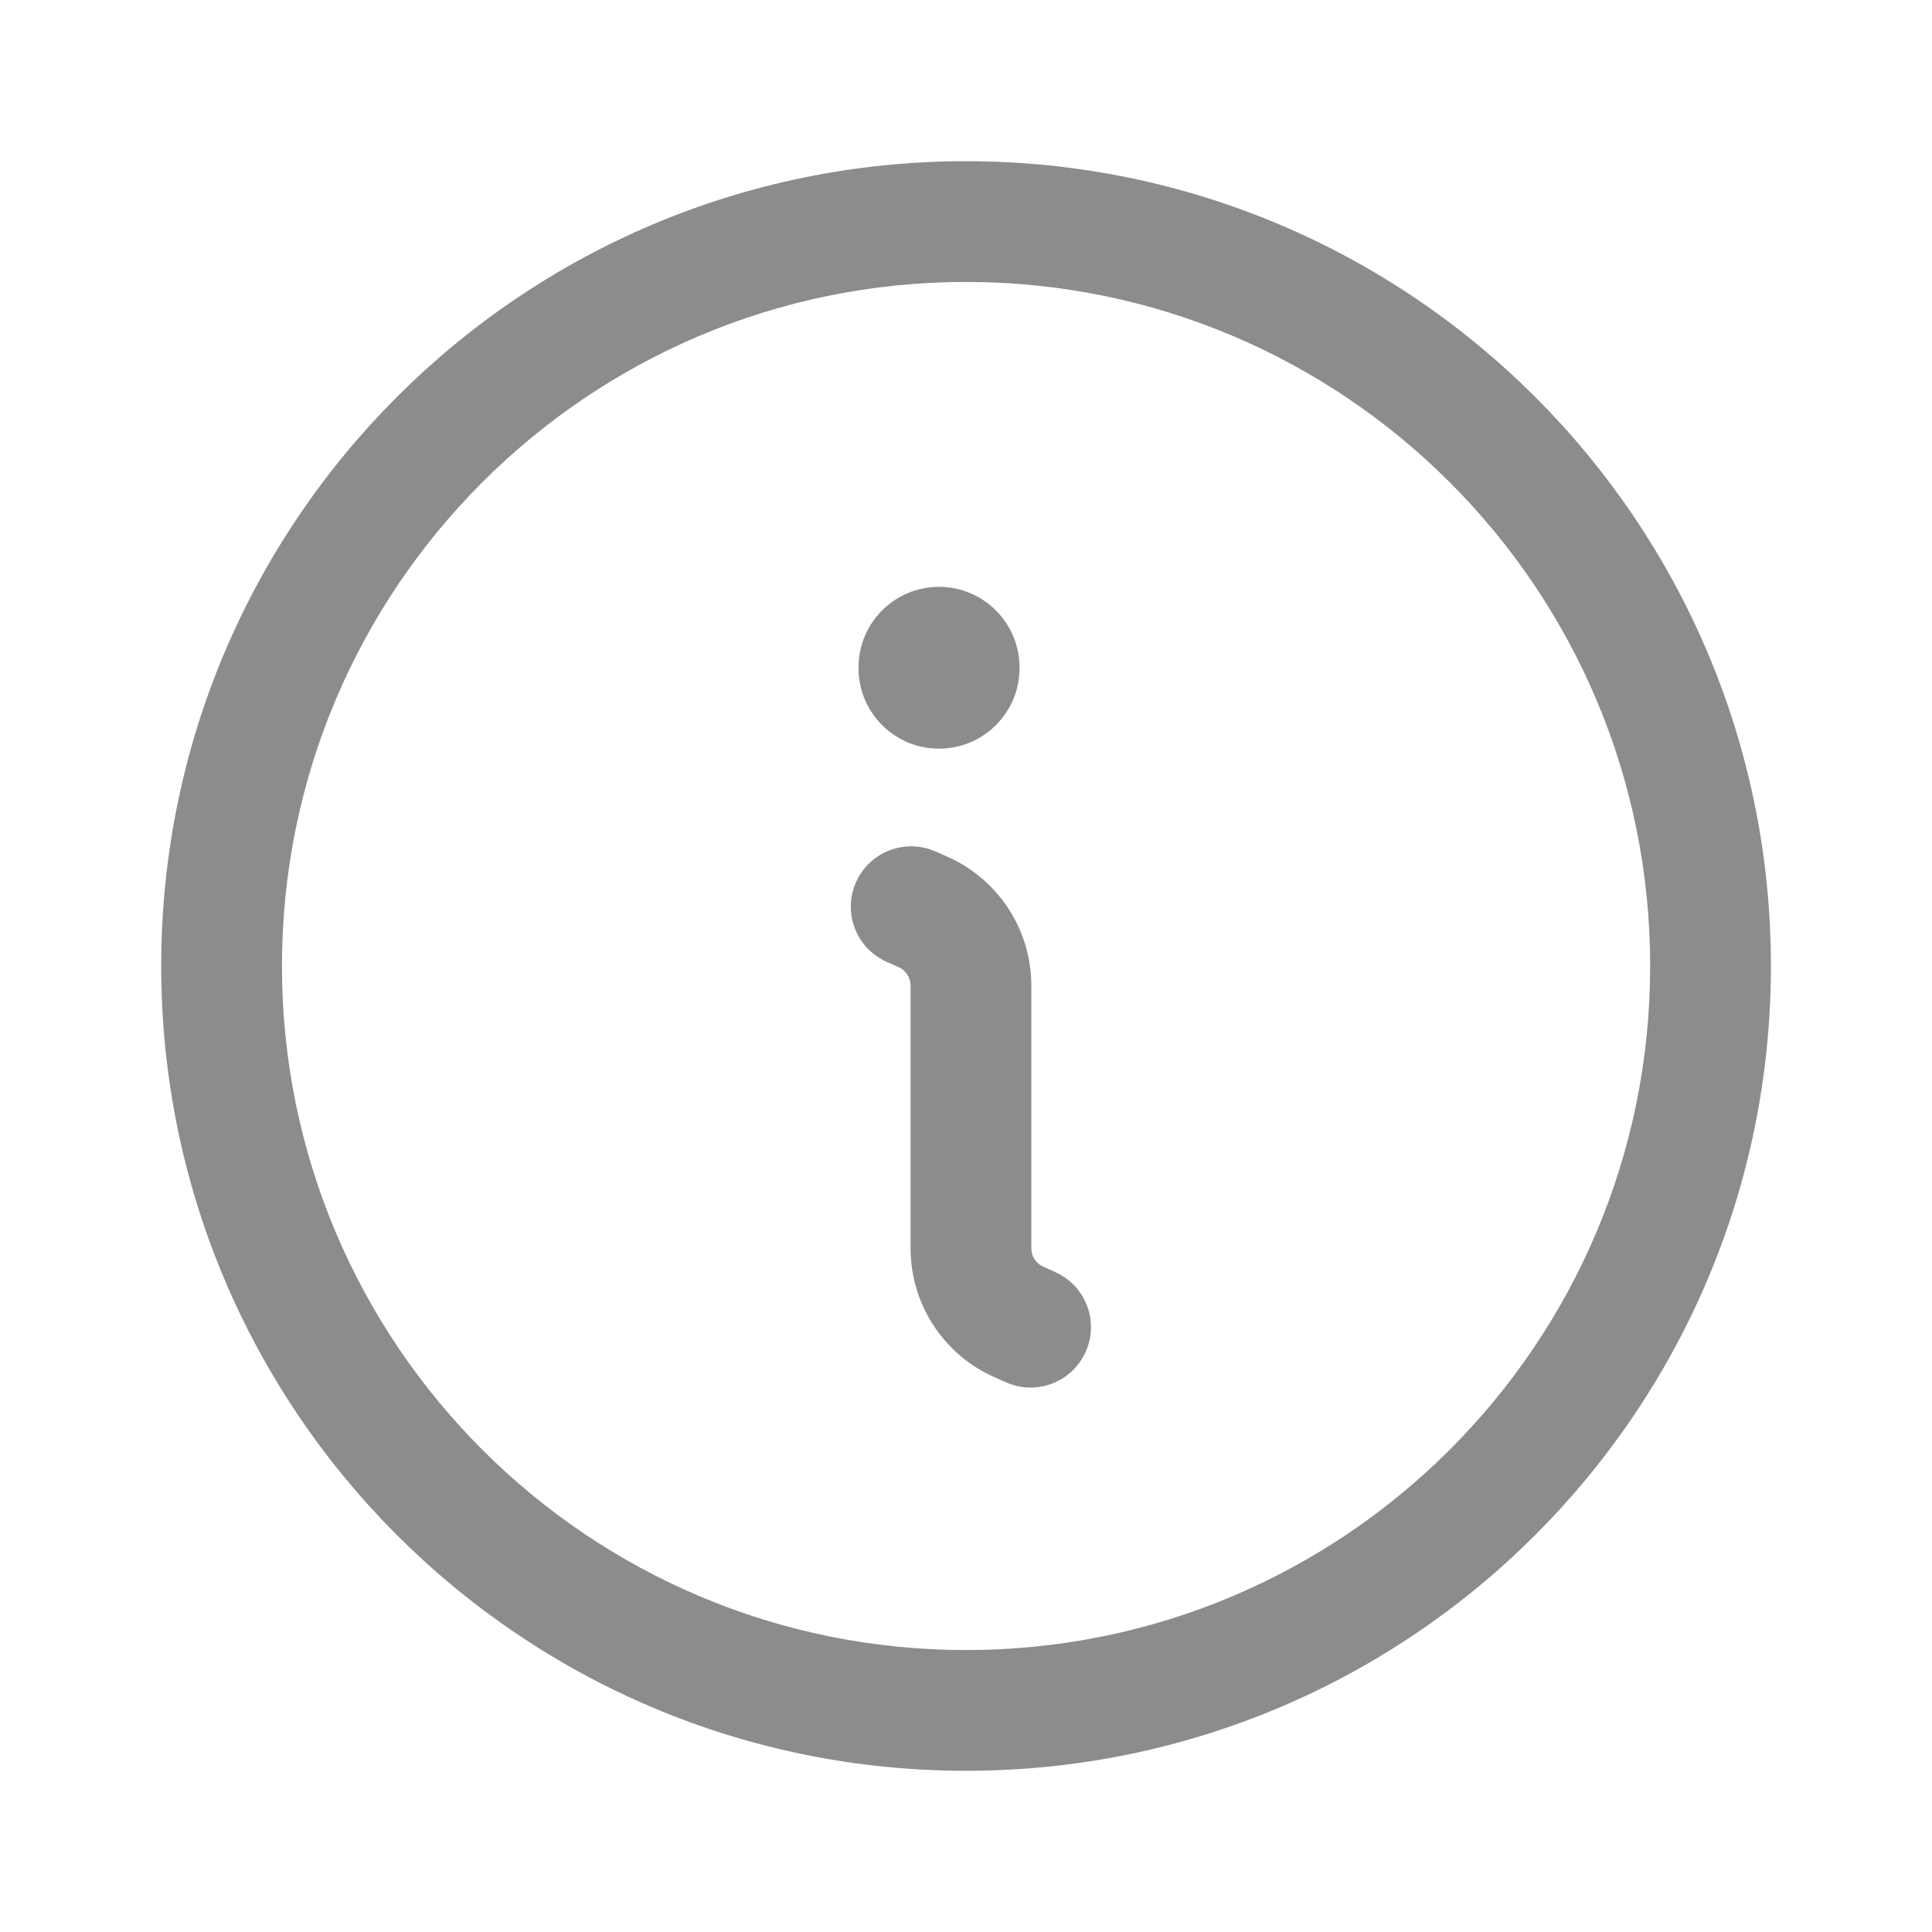 <svg width="16" height="16" viewBox="0 0 16 16" fill="none" xmlns="http://www.w3.org/2000/svg">
<g id="&#230;&#155;&#191;&#230;&#141;&#162;">
<g id="Outlined">
<path d="M7.776 4.86C8.145 4.86 8.443 5.159 8.443 5.527V5.534C8.443 5.902 8.145 6.2 7.776 6.2C7.408 6.2 7.11 5.902 7.11 5.534V5.527C7.11 5.159 7.408 4.86 7.776 4.86Z" fill="#8B8C8C"/>
<path d="M7.089 7.306C7.201 7.054 7.496 6.94 7.749 7.052L7.846 7.095C8.268 7.282 8.541 7.7 8.541 8.162V10.338C8.541 10.404 8.579 10.464 8.64 10.49L8.737 10.534C8.99 10.646 9.104 10.941 8.992 11.193C8.88 11.446 8.585 11.56 8.332 11.448L8.235 11.405C7.813 11.218 7.541 10.8 7.541 10.338V8.162C7.541 8.096 7.502 8.036 7.441 8.009L7.344 7.966C7.091 7.854 6.977 7.559 7.089 7.306Z" fill="#8B8C8C"/>
<path fill-rule="evenodd" clip-rule="evenodd" d="M8 1.335C4.319 1.335 1.335 4.319 1.335 8C1.335 11.681 4.319 14.665 8 14.665C11.682 14.665 14.666 11.681 14.666 8C14.666 4.319 11.682 1.335 8 1.335ZM2.335 8C2.335 4.871 4.871 2.335 8 2.335C11.129 2.335 13.666 4.871 13.666 8C13.666 11.129 11.129 13.665 8 13.665C4.871 13.665 2.335 11.129 2.335 8Z" fill="#8B8C8C"/>
</g>
</g>
</svg>
